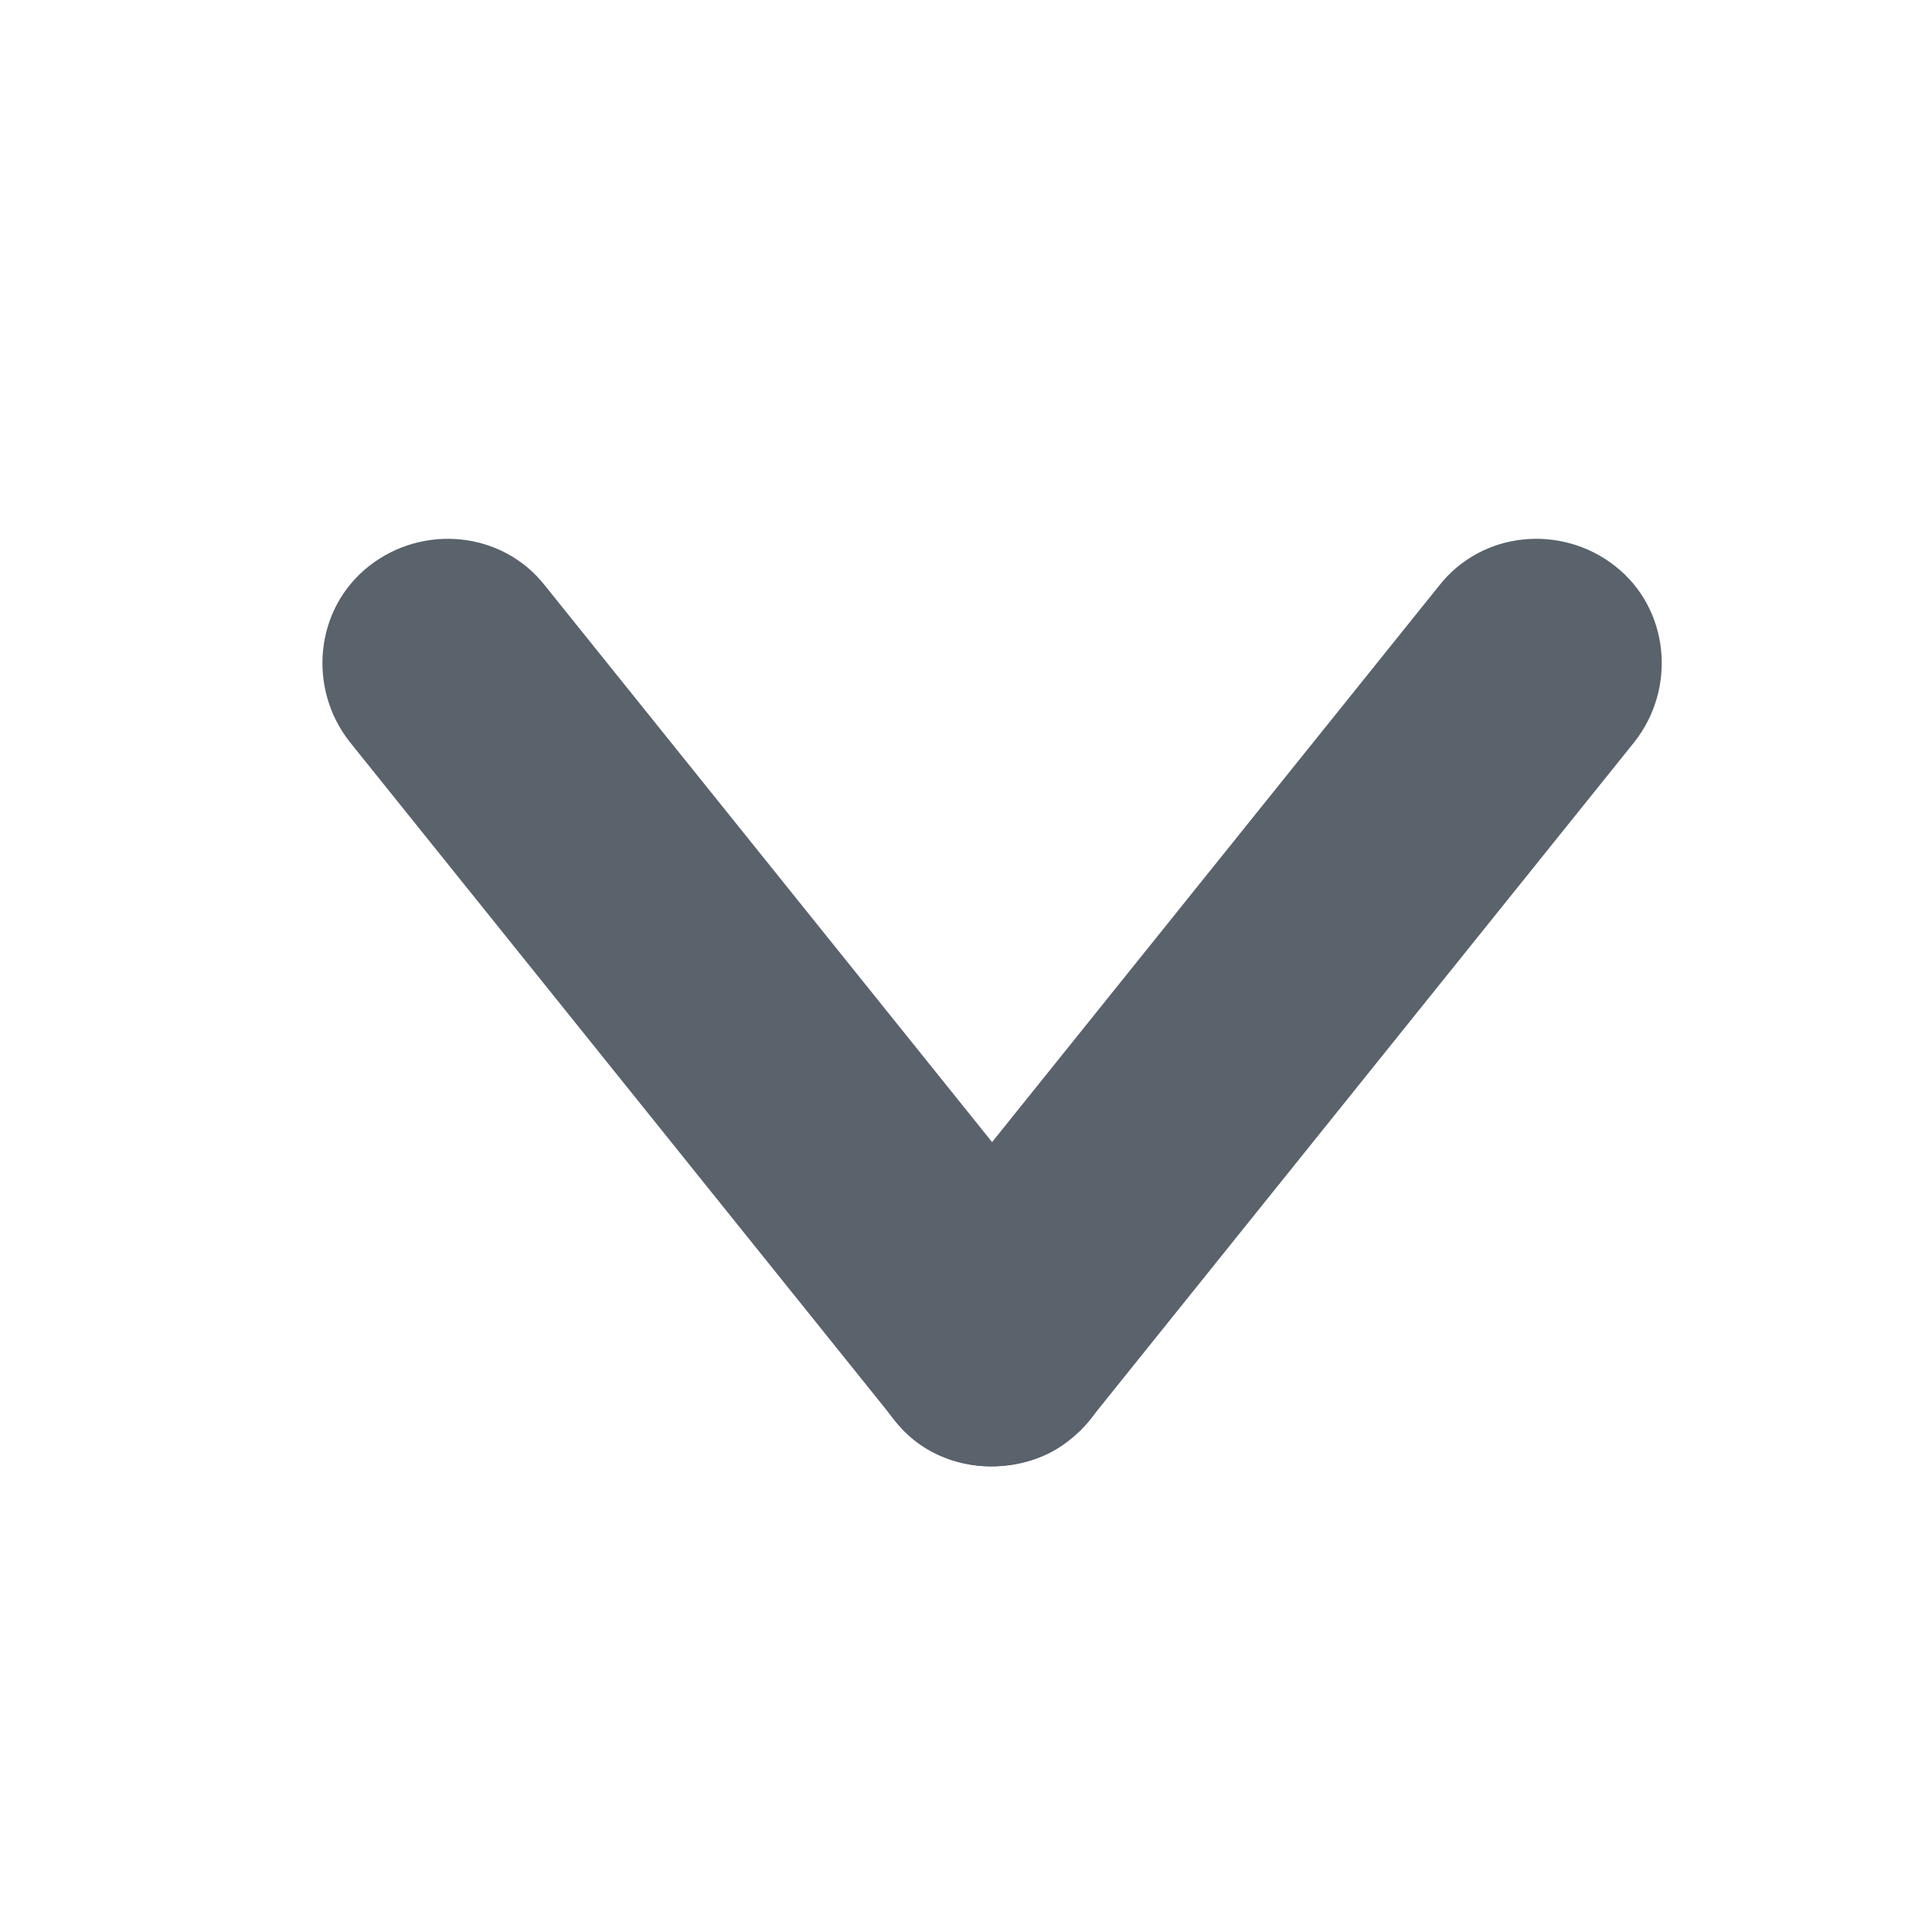<?xml version="1.0" encoding="UTF-8" standalone="no"?>
<!DOCTYPE svg PUBLIC "-//W3C//DTD SVG 1.1//EN" "http://www.w3.org/Graphics/SVG/1.1/DTD/svg11.dtd">
<svg width="100%" height="100%" viewBox="0 0 100 100" version="1.1" xmlns="http://www.w3.org/2000/svg" xmlns:xlink="http://www.w3.org/1999/xlink" xml:space="preserve" xmlns:serif="http://www.serif.com/" style="fill-rule:evenodd;clip-rule:evenodd;stroke-linejoin:round;stroke-miterlimit:2;">
    <path d="M51.3,75.9C49.4,75.9 47.5,75.1 46.3,73.5L18.1,38.4C15.9,35.6 16.3,31.5 19.1,29.3C21.9,27.1 26,27.5 28.2,30.3L56.4,65.4C58.6,68.2 58.2,72.3 55.4,74.5C54.2,75.5 52.7,75.9 51.3,75.9Z" style="fill:rgb(90,98,108);fill-rule:nonzero;"/>
    <path d="M51.3,75.9C49.9,75.9 48.4,75.4 47.3,74.5C44.5,72.3 44.1,68.2 46.3,65.4L74.5,30.3C76.7,27.5 80.8,27.1 83.6,29.3C86.4,31.5 86.8,35.6 84.6,38.4L56.4,73.5C55.1,75.1 53.2,75.9 51.3,75.9Z" style="fill:rgb(90,98,108);fill-rule:nonzero;"/>
</svg>
